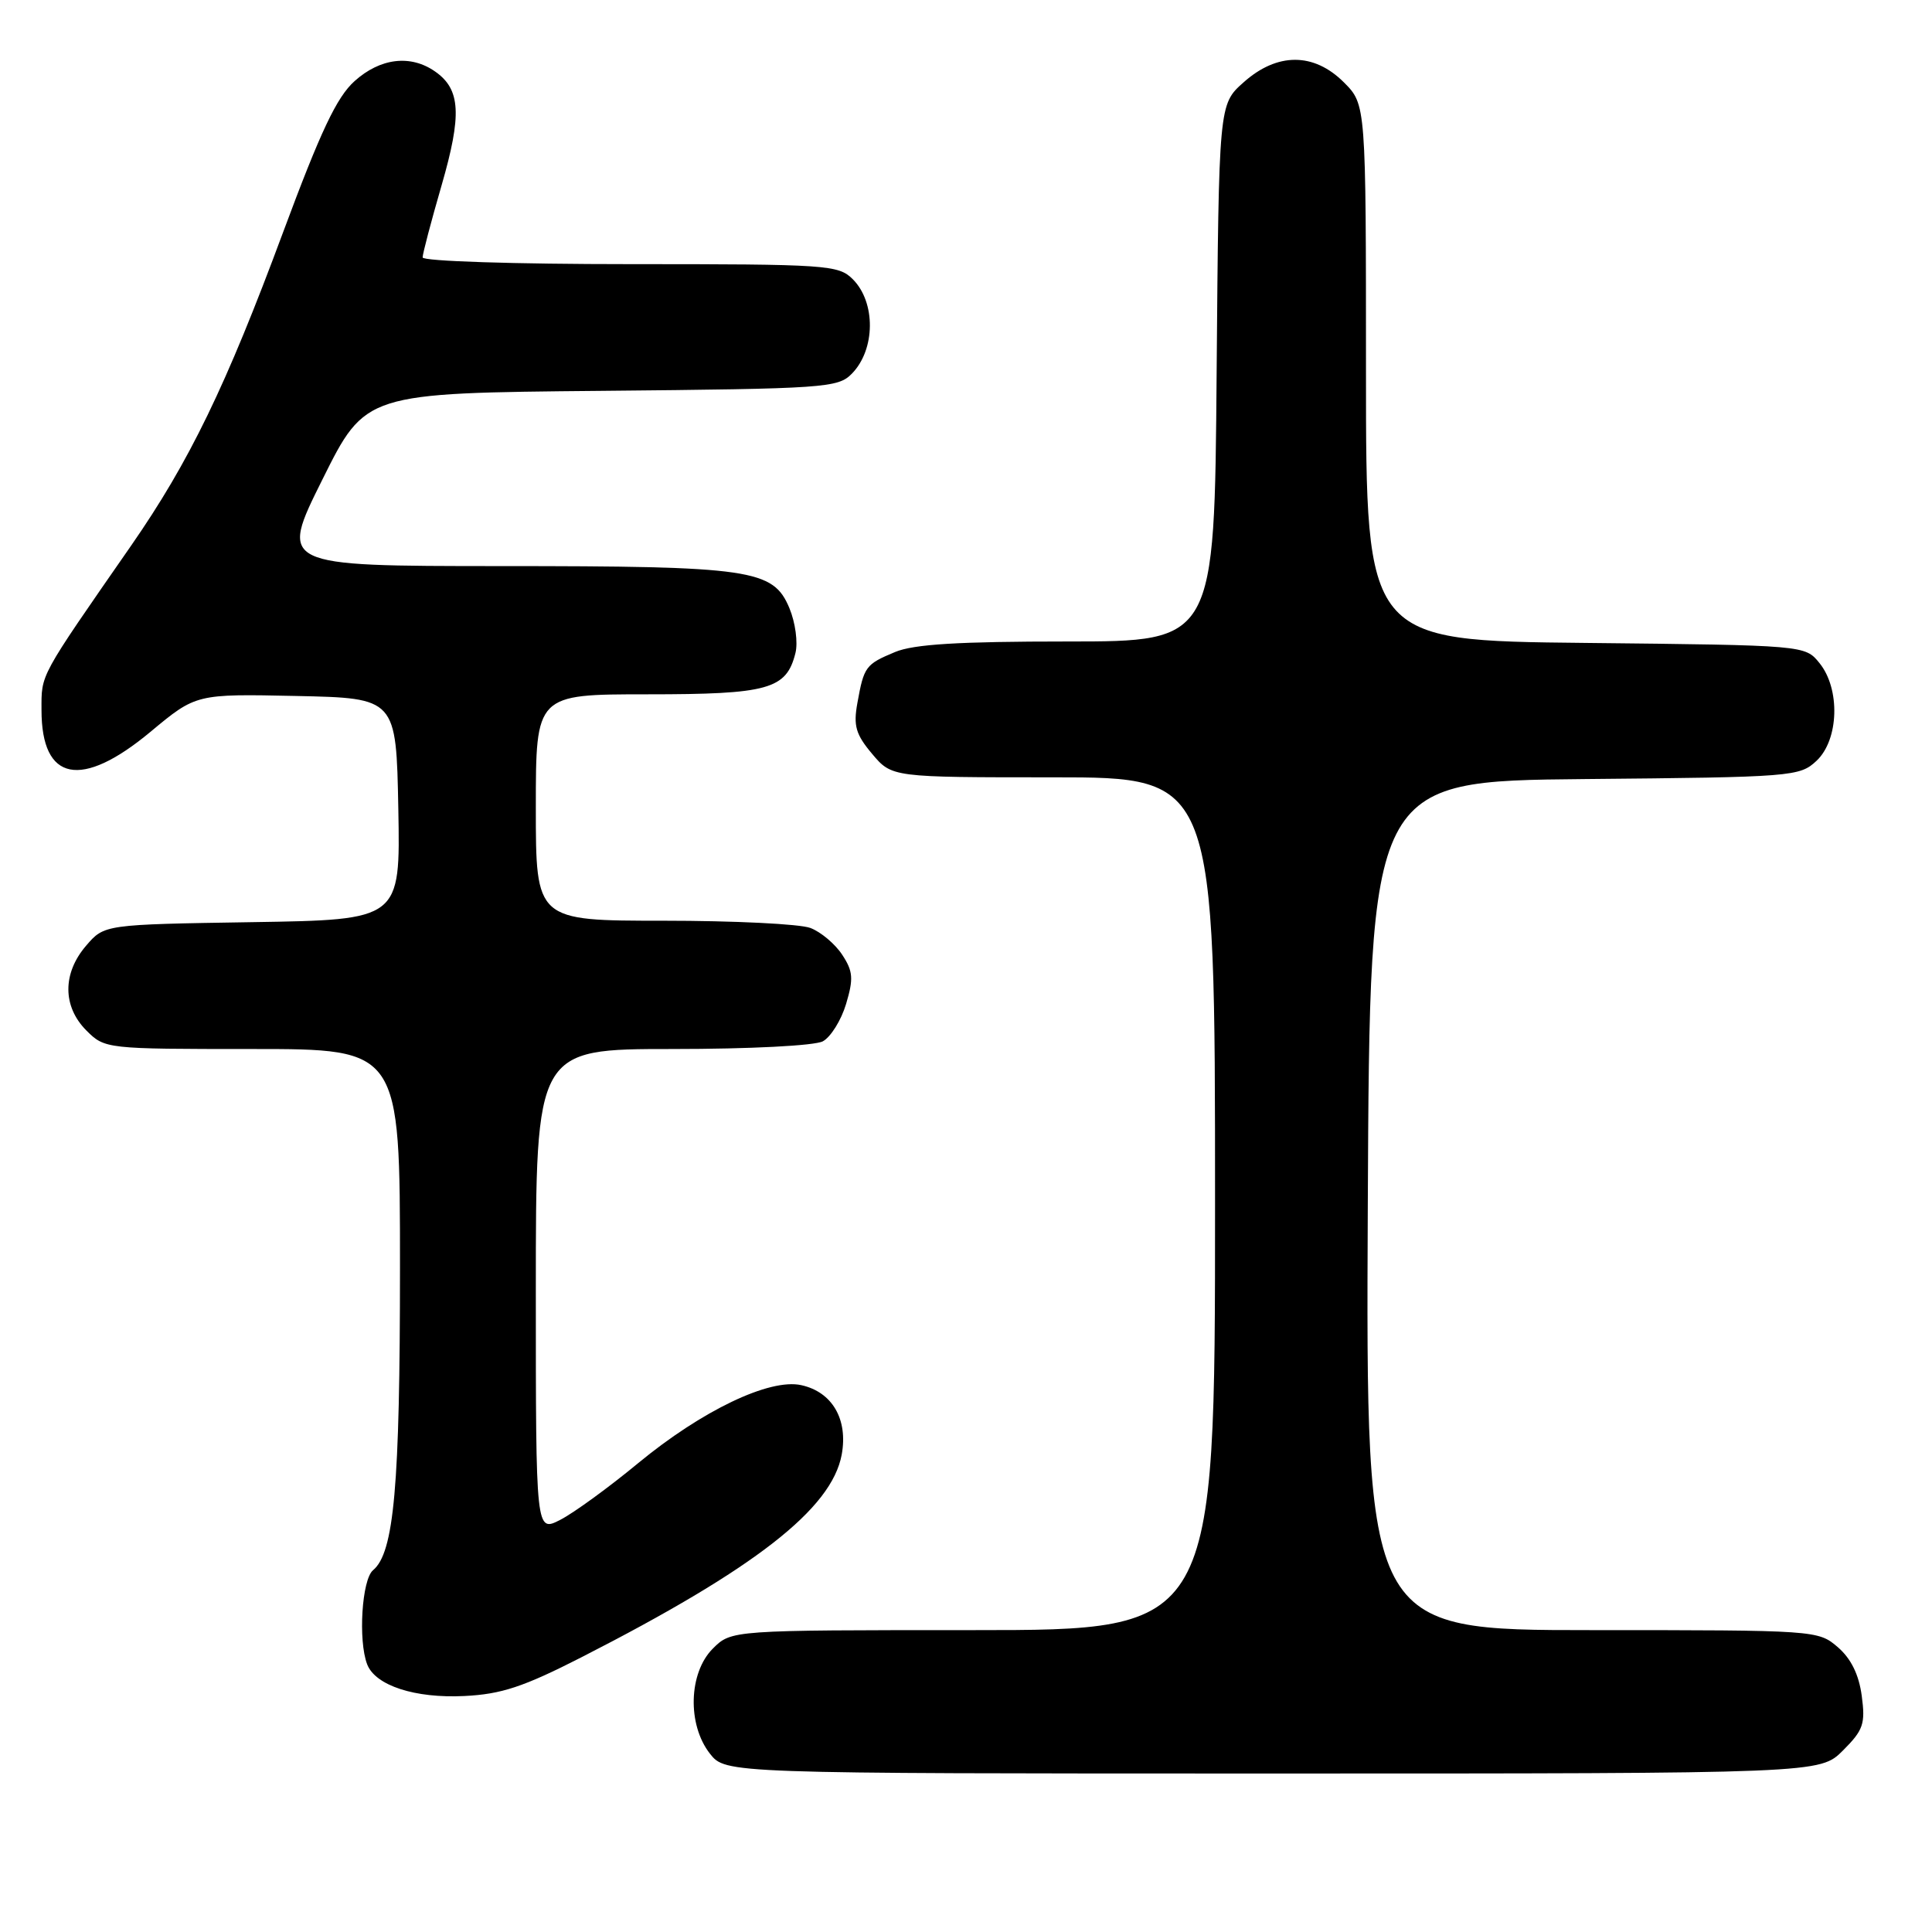 <?xml version="1.0" encoding="UTF-8" standalone="no"?>
<!DOCTYPE svg PUBLIC "-//W3C//DTD SVG 1.1//EN" "http://www.w3.org/Graphics/SVG/1.1/DTD/svg11.dtd" >
<svg xmlns="http://www.w3.org/2000/svg" xmlns:xlink="http://www.w3.org/1999/xlink" version="1.1" viewBox="0 0 256 256">
 <g >
 <path fill="currentColor"
d=" M 244.20 231.95 C 246.90 229.25 247.19 228.43 246.69 224.70 C 246.31 221.88 245.27 219.77 243.51 218.25 C 240.92 216.02 240.56 216.00 210.94 216.00 C 180.98 216.00 180.98 216.00 181.24 159.75 C 181.50 103.50 181.50 103.50 209.95 103.23 C 237.54 102.98 238.47 102.90 240.70 100.81 C 243.67 98.02 243.87 91.29 241.09 87.86 C 239.18 85.50 239.18 85.50 210.09 85.19 C 181.00 84.89 181.00 84.89 181.00 49.37 C 181.00 13.85 181.00 13.85 178.08 10.92 C 174.09 6.93 169.23 6.93 164.77 10.92 C 161.50 13.83 161.50 13.83 161.21 49.42 C 160.93 85.00 160.93 85.00 141.43 85.00 C 127.00 85.00 121.07 85.36 118.59 86.40 C 114.69 88.03 114.48 88.32 113.61 93.14 C 113.06 96.17 113.39 97.31 115.56 99.89 C 118.18 103.00 118.18 103.00 139.59 103.00 C 161.00 103.00 161.00 103.00 161.00 159.50 C 161.00 216.00 161.00 216.00 128.95 216.00 C 96.91 216.00 96.91 216.00 94.45 218.45 C 91.24 221.67 91.05 228.52 94.07 232.37 C 96.15 235.00 96.15 235.00 168.65 235.00 C 241.15 235.00 241.15 235.00 244.20 231.95 Z  M 77.04 219.60 C 100.03 207.86 110.20 199.94 111.53 192.75 C 112.39 188.07 110.28 184.44 106.17 183.54 C 101.97 182.61 93.00 186.91 84.54 193.89 C 80.67 197.09 76.04 200.46 74.25 201.38 C 71.00 203.05 71.00 203.05 71.00 171.03 C 71.00 139.00 71.00 139.00 89.07 139.00 C 99.39 139.00 107.95 138.56 109.03 137.98 C 110.07 137.42 111.46 135.20 112.11 133.03 C 113.11 129.68 113.04 128.70 111.59 126.50 C 110.66 125.08 108.76 123.48 107.38 122.96 C 106.00 122.43 97.25 122.00 87.93 122.00 C 71.00 122.00 71.00 122.00 71.00 107.00 C 71.00 92.00 71.00 92.00 85.78 92.00 C 101.83 92.00 104.20 91.34 105.40 86.53 C 105.75 85.14 105.39 82.48 104.60 80.58 C 102.45 75.43 99.58 75.01 66.26 75.01 C 37.01 75.00 37.01 75.00 42.72 63.54 C 48.42 52.08 48.42 52.08 79.68 51.79 C 109.43 51.51 111.04 51.40 112.89 49.50 C 116.01 46.30 116.06 40.06 113.00 37.00 C 111.10 35.10 109.67 35.00 83.50 35.00 C 68.14 35.00 56.00 34.61 56.00 34.11 C 56.00 33.62 57.13 29.33 58.51 24.57 C 61.22 15.20 61.04 11.84 57.66 9.48 C 54.41 7.20 50.39 7.68 46.98 10.75 C 44.61 12.88 42.48 17.40 37.52 30.75 C 29.95 51.16 25.10 61.16 17.38 72.29 C 5.08 90.01 5.50 89.24 5.50 94.10 C 5.50 103.56 10.76 104.61 19.94 96.97 C 25.98 91.94 25.98 91.94 39.24 92.22 C 52.50 92.50 52.50 92.50 52.78 107.19 C 53.05 121.88 53.05 121.88 33.44 122.19 C 13.82 122.50 13.82 122.50 11.41 125.31 C 8.26 128.97 8.28 133.37 11.45 136.55 C 13.89 138.98 14.04 139.00 33.45 139.00 C 53.00 139.00 53.00 139.00 53.00 167.95 C 53.00 196.96 52.22 205.74 49.43 208.06 C 47.95 209.29 47.44 217.37 48.65 220.53 C 49.73 223.34 54.98 225.06 61.54 224.73 C 66.44 224.49 69.36 223.52 77.04 219.60 Z "/>
</g>
</svg>